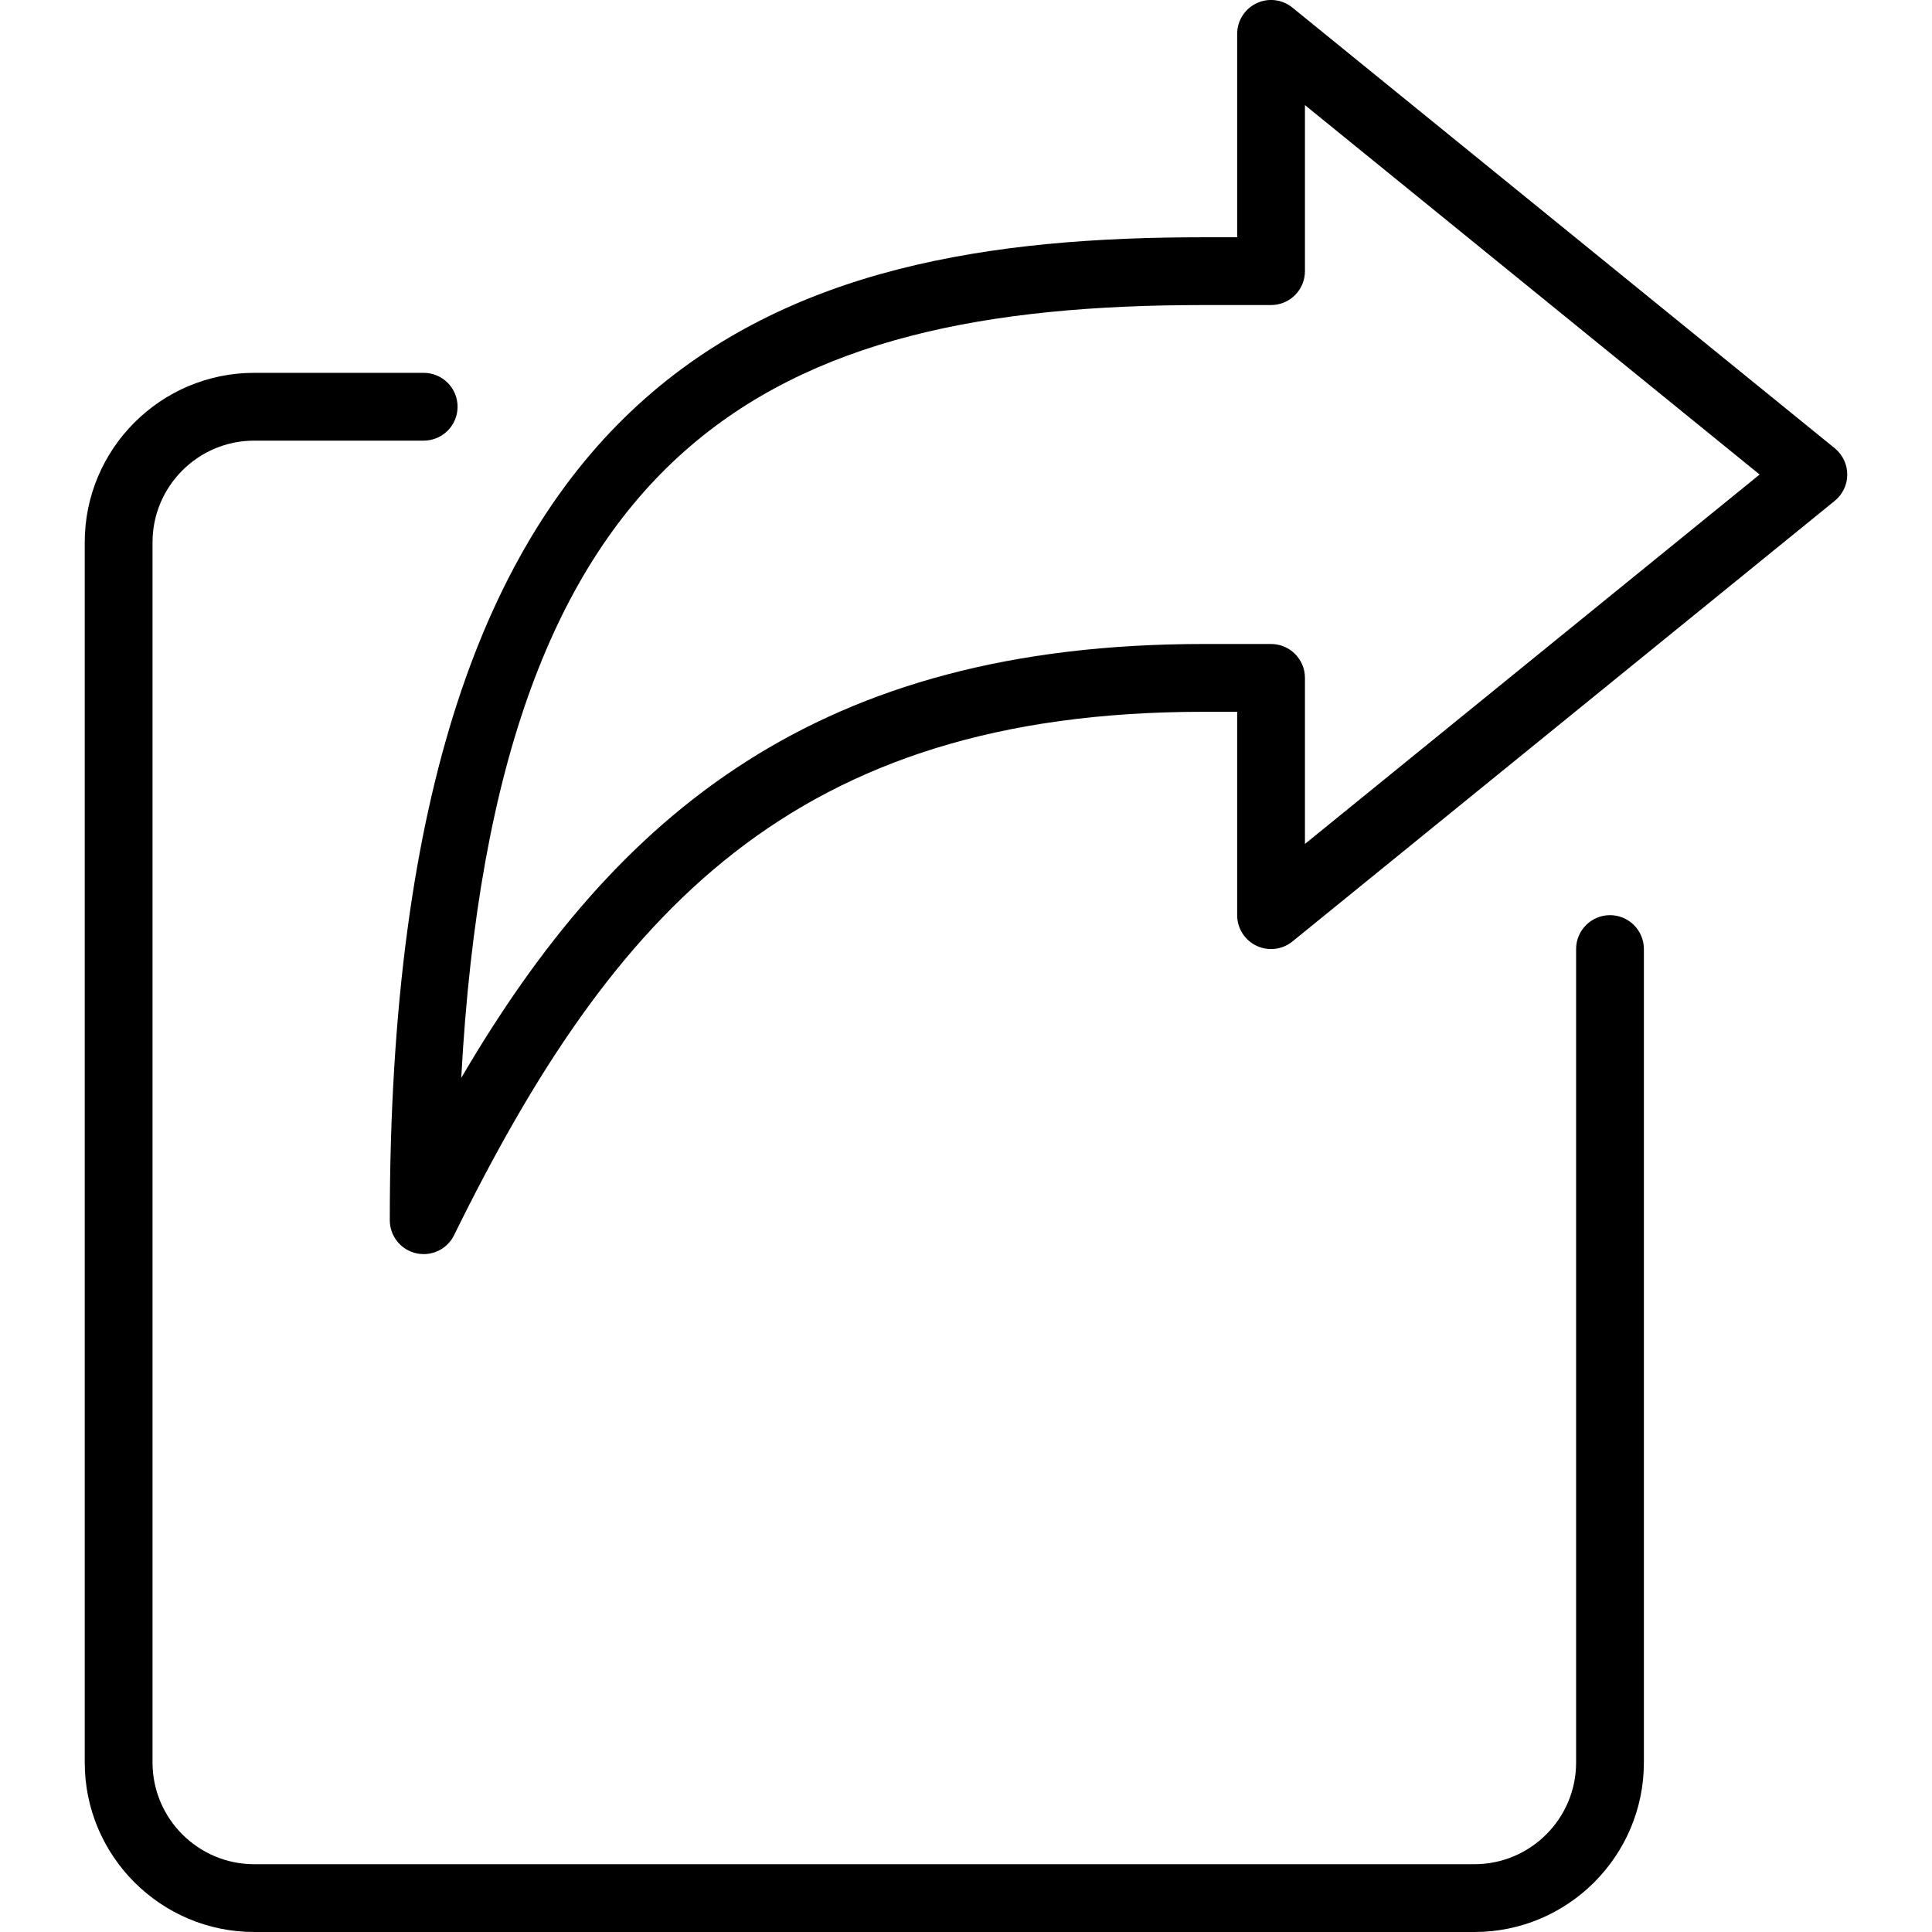 <svg enable-background="new 0 0 52 57" height="512" viewBox="0 0 52 57" width="512" xmlns="http://www.w3.org/2000/svg"><path fill="currentColor" d="m41 57h-36c-2.757 0-5-2.243-5-5v-36c0-2.757 2.243-5 5-5h5c.552 0 1 .448 1 1s-.448 1-1 1h-5c-1.654 0-3 1.346-3 3v36c0 1.654 1.346 3 3 3h36c1.654 0 3-1.346 3-3v-24c0-.552.448-1 1-1s1 .448 1 1v24c0 2.757-2.243 5-5 5z"/><path fill="currentColor" d="m10 37c-.075 0-.151-.008-.227-.026-.452-.105-.773-.509-.773-.974 0-25.487 11.535-29 24-29h1v-6c0-.386.222-.737.57-.903.348-.167.761-.117 1.06.127l16 13c.234.19.37.475.37.776s-.136.586-.369.776l-16 13c-.3.243-.712.293-1.06.127-.349-.165-.571-.517-.571-.903v-6h-1c-12.083 0-17.416 5.908-22.103 15.441-.17.348-.522.559-.897.559zm23-28c-12.691 0-20.873 3.942-21.892 22.802 4.573-7.815 10.542-12.802 21.892-12.802h2c.552 0 1 .448 1 1v4.899l13.414-10.899-13.414-10.899v4.899c0 .552-.448 1-1 1z"/></svg>